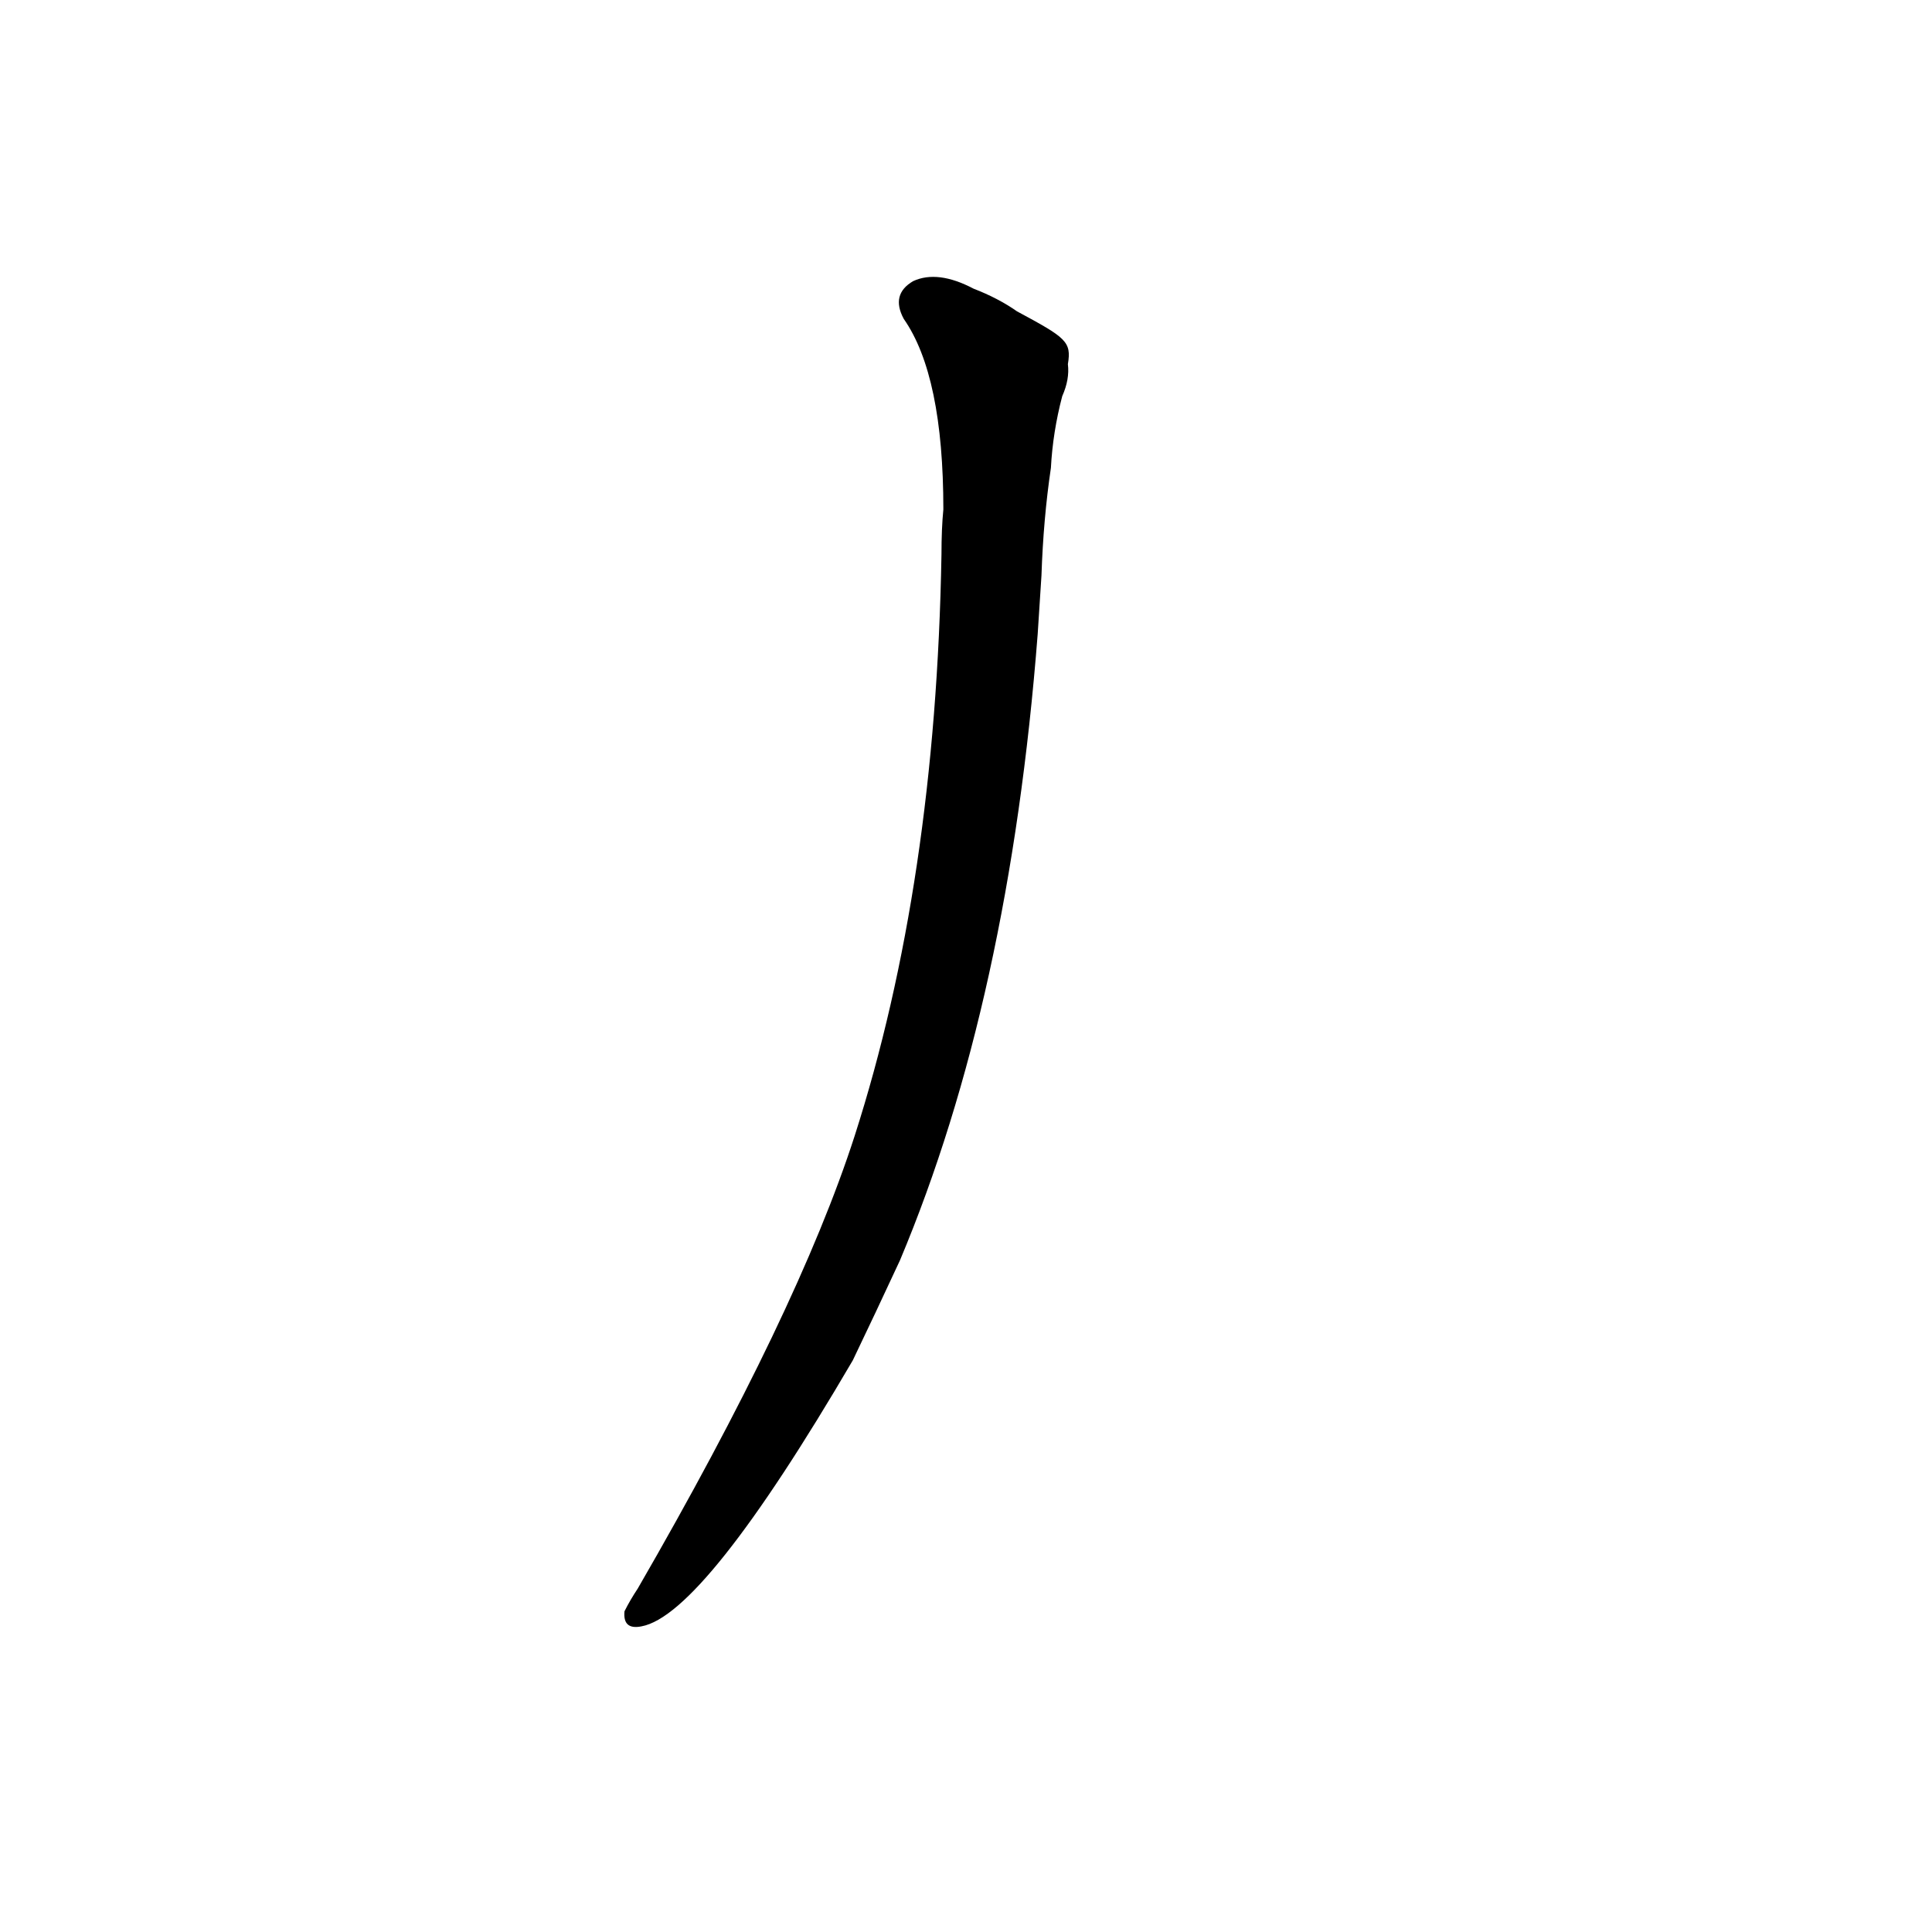 <?xml version='1.0' encoding='utf-8'?>
<svg xmlns="http://www.w3.org/2000/svg" version="1.1" viewBox="0 0 1024 1024"><g transform="scale(1, -1) translate(0, -900)"><path d="M 539 735 Q 529 742 516 747 Q 497 757 484 751 Q 472 744 479 731 Q 500 701 500 630 Q 499 620 499 606 Q 496 432 453 298 Q 423 205 338 58 Q 334 52 331 46 Q 330 36 340 38 Q 373 44 452 179 Q 464 204 477 232 Q 535 370 550 564 L 552 595 Q 553 625 557 652 Q 558 671 563 690 Q 567 699 566 707 C 568 719 565 721 539 735 Z" fill="black" /></g></svg>